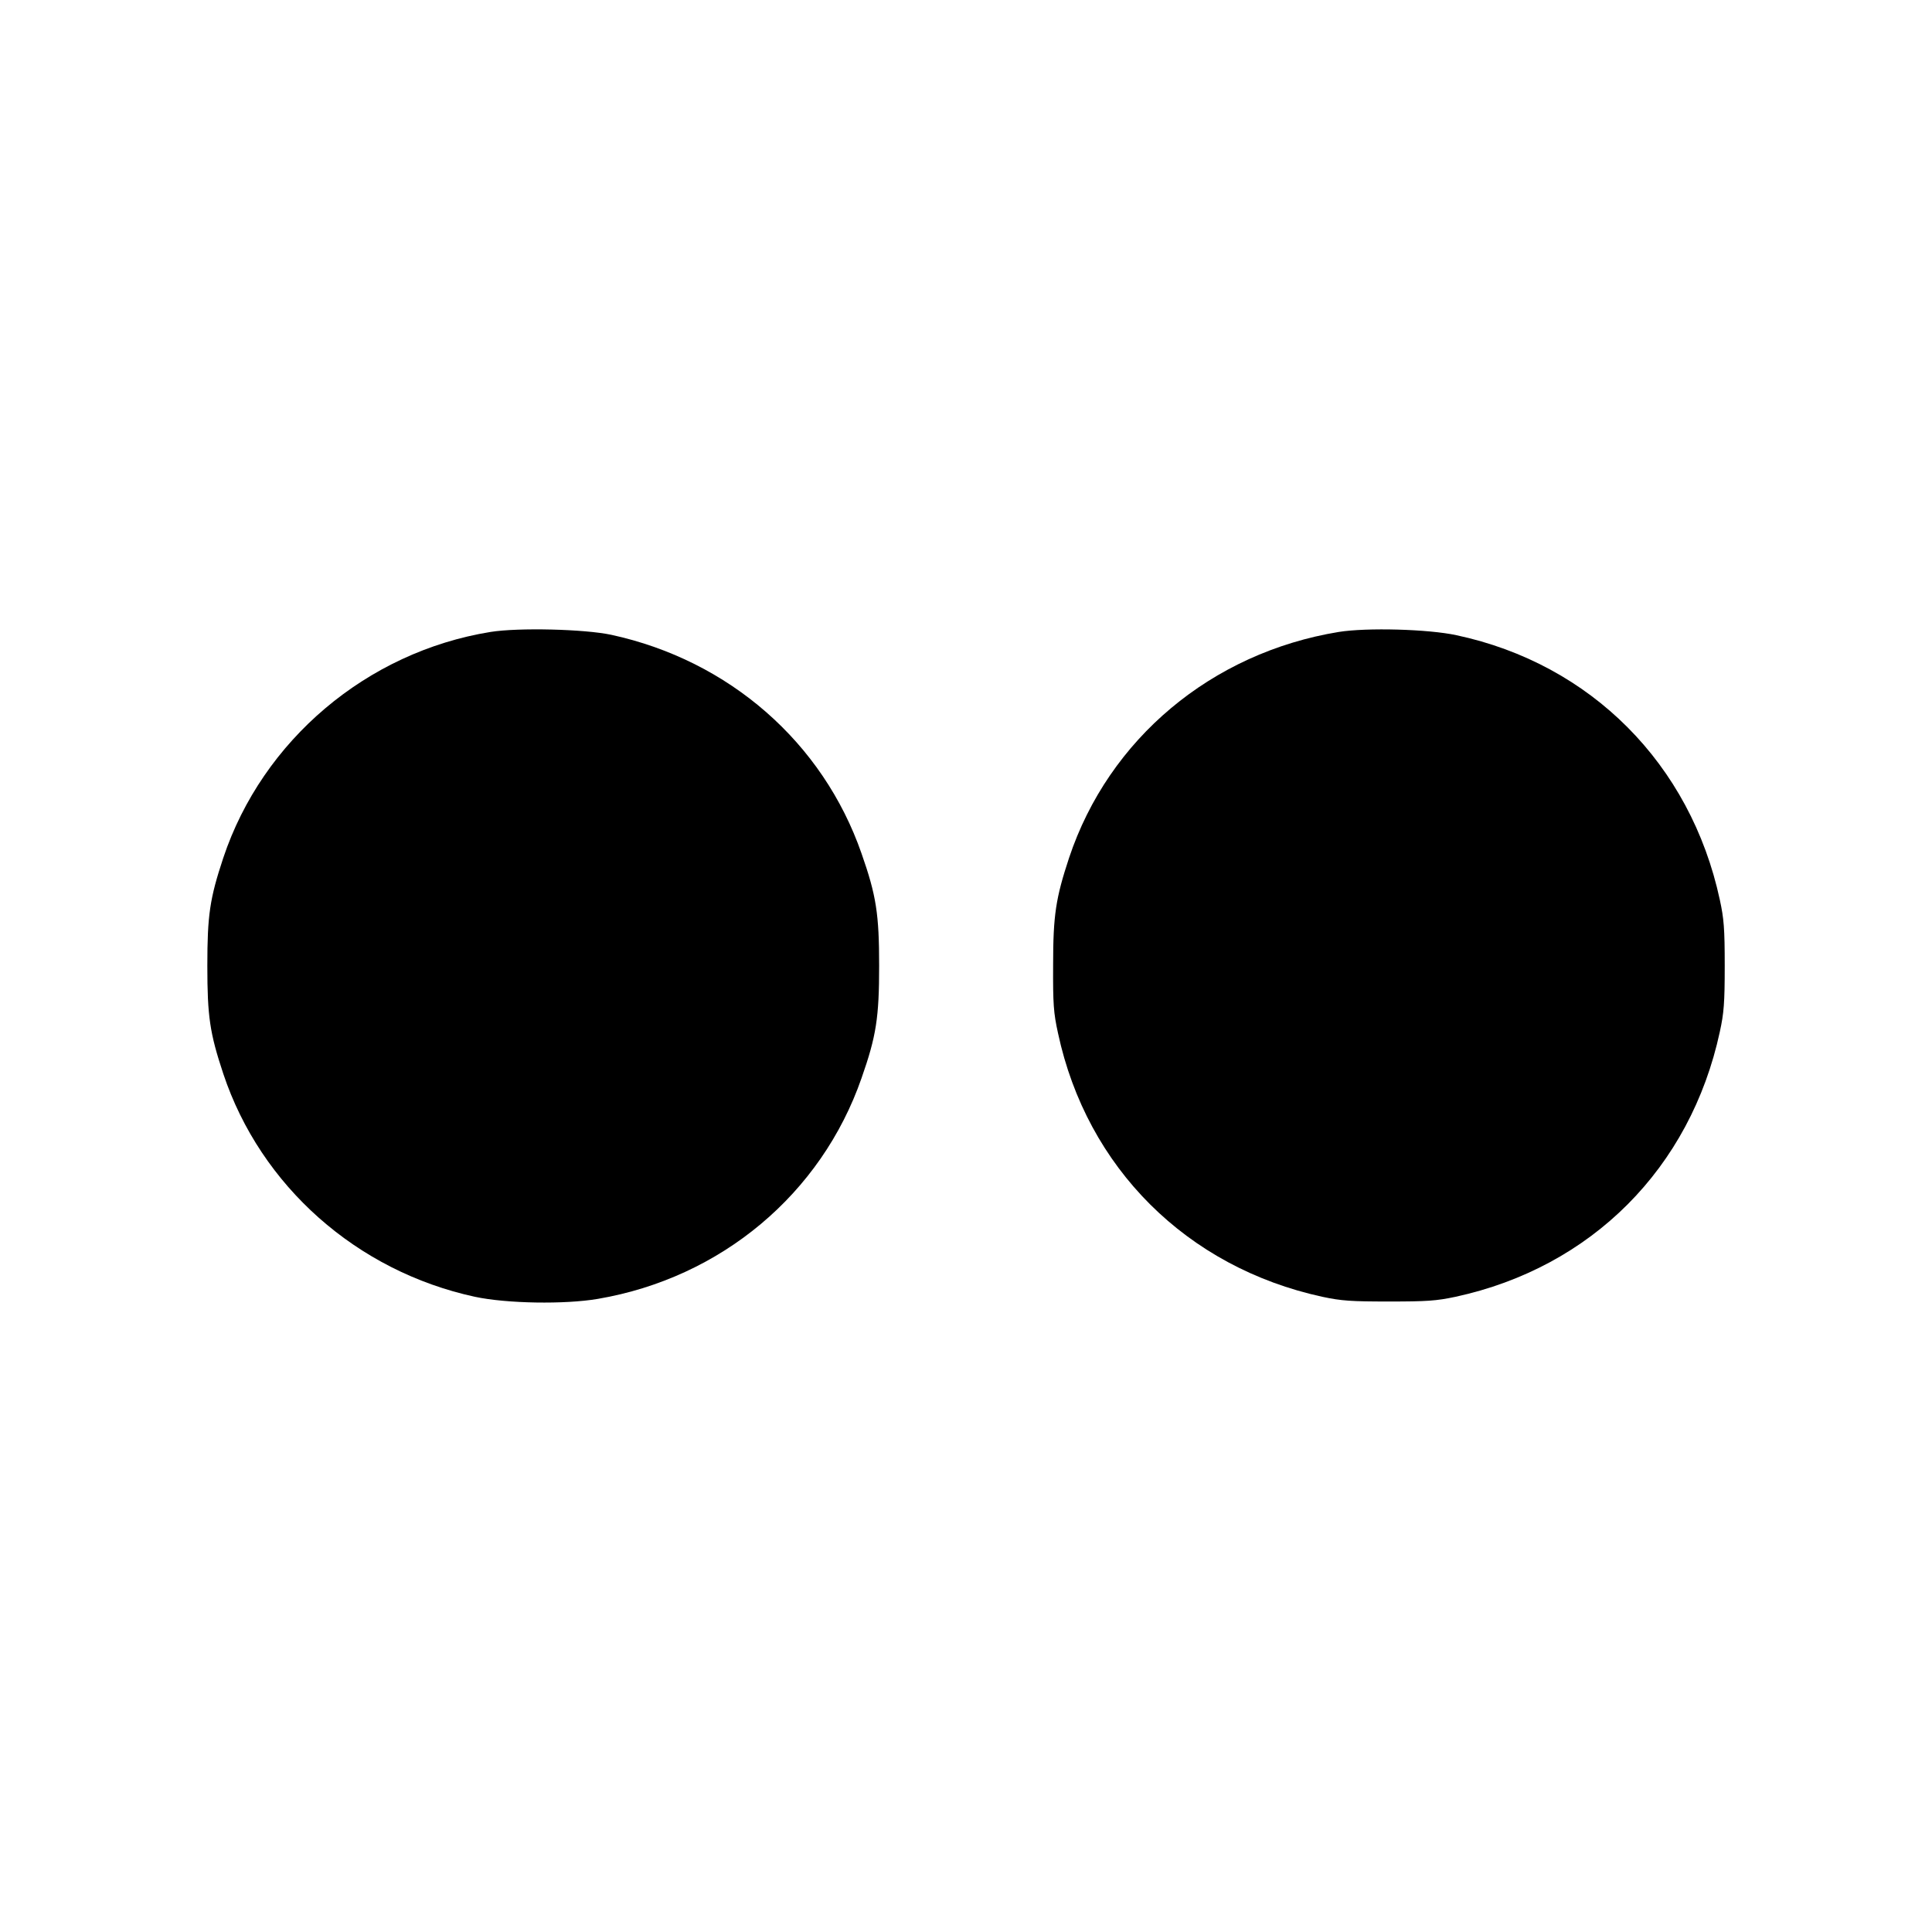 <?xml version="1.0" encoding="UTF-8"?>
<!DOCTYPE svg PUBLIC "-//W3C//DTD SVG 1.1//EN" "http://www.w3.org/Graphics/SVG/1.1/DTD/svg11.dtd">
<svg version="1.1" xmlns="http://www.w3.org/2000/svg" xmlns:xlink="http://www.w3.org/1999/xlink" x="0" y="0" width="450" height="450" viewBox="0, 0, 450, 450">
  <g id="Layer_1">
    <g>
      <path d="M114.245,147.193 C85.436,151.86 61.15,172.431 52.007,199.812 C48.864,209.289 48.293,213.146 48.293,224.955 C48.293,236.765 48.864,240.622 52.007,250.098 C60.721,276.241 83.102,296.098 110.626,302.05 C118.007,303.622 131.531,303.86 139.293,302.527 C167.959,297.622 191.293,278.098 200.674,251.098 C204.102,241.336 204.769,237.003 204.769,224.955 C204.769,212.908 204.102,208.574 200.674,198.812 C191.674,172.908 169.817,153.812 142.388,147.86 C136.15,146.527 120.769,146.146 114.245,147.193 z" fill="#000000"/>
      <path d="M311.816,147.193 C282.197,152.051 258.245,172.098 249.007,199.812 C245.912,209.193 245.293,213.146 245.293,224.717 C245.245,233.86 245.388,235.908 246.436,240.669 C253.15,272.003 276.436,295.193 308.007,302.05 C312.483,303.003 314.721,303.146 323.531,303.146 C332.293,303.146 334.531,303.003 339.007,302.05 C370.674,295.193 393.721,272.098 400.578,240.336 C401.531,235.955 401.721,233.669 401.721,224.955 C401.721,216.241 401.531,213.955 400.578,209.574 C393.769,177.955 370.531,154.622 339.245,147.955 C332.674,146.527 318.34,146.146 311.816,147.193 z" fill="#000000"/>
    </g>
  </g>
</svg>
